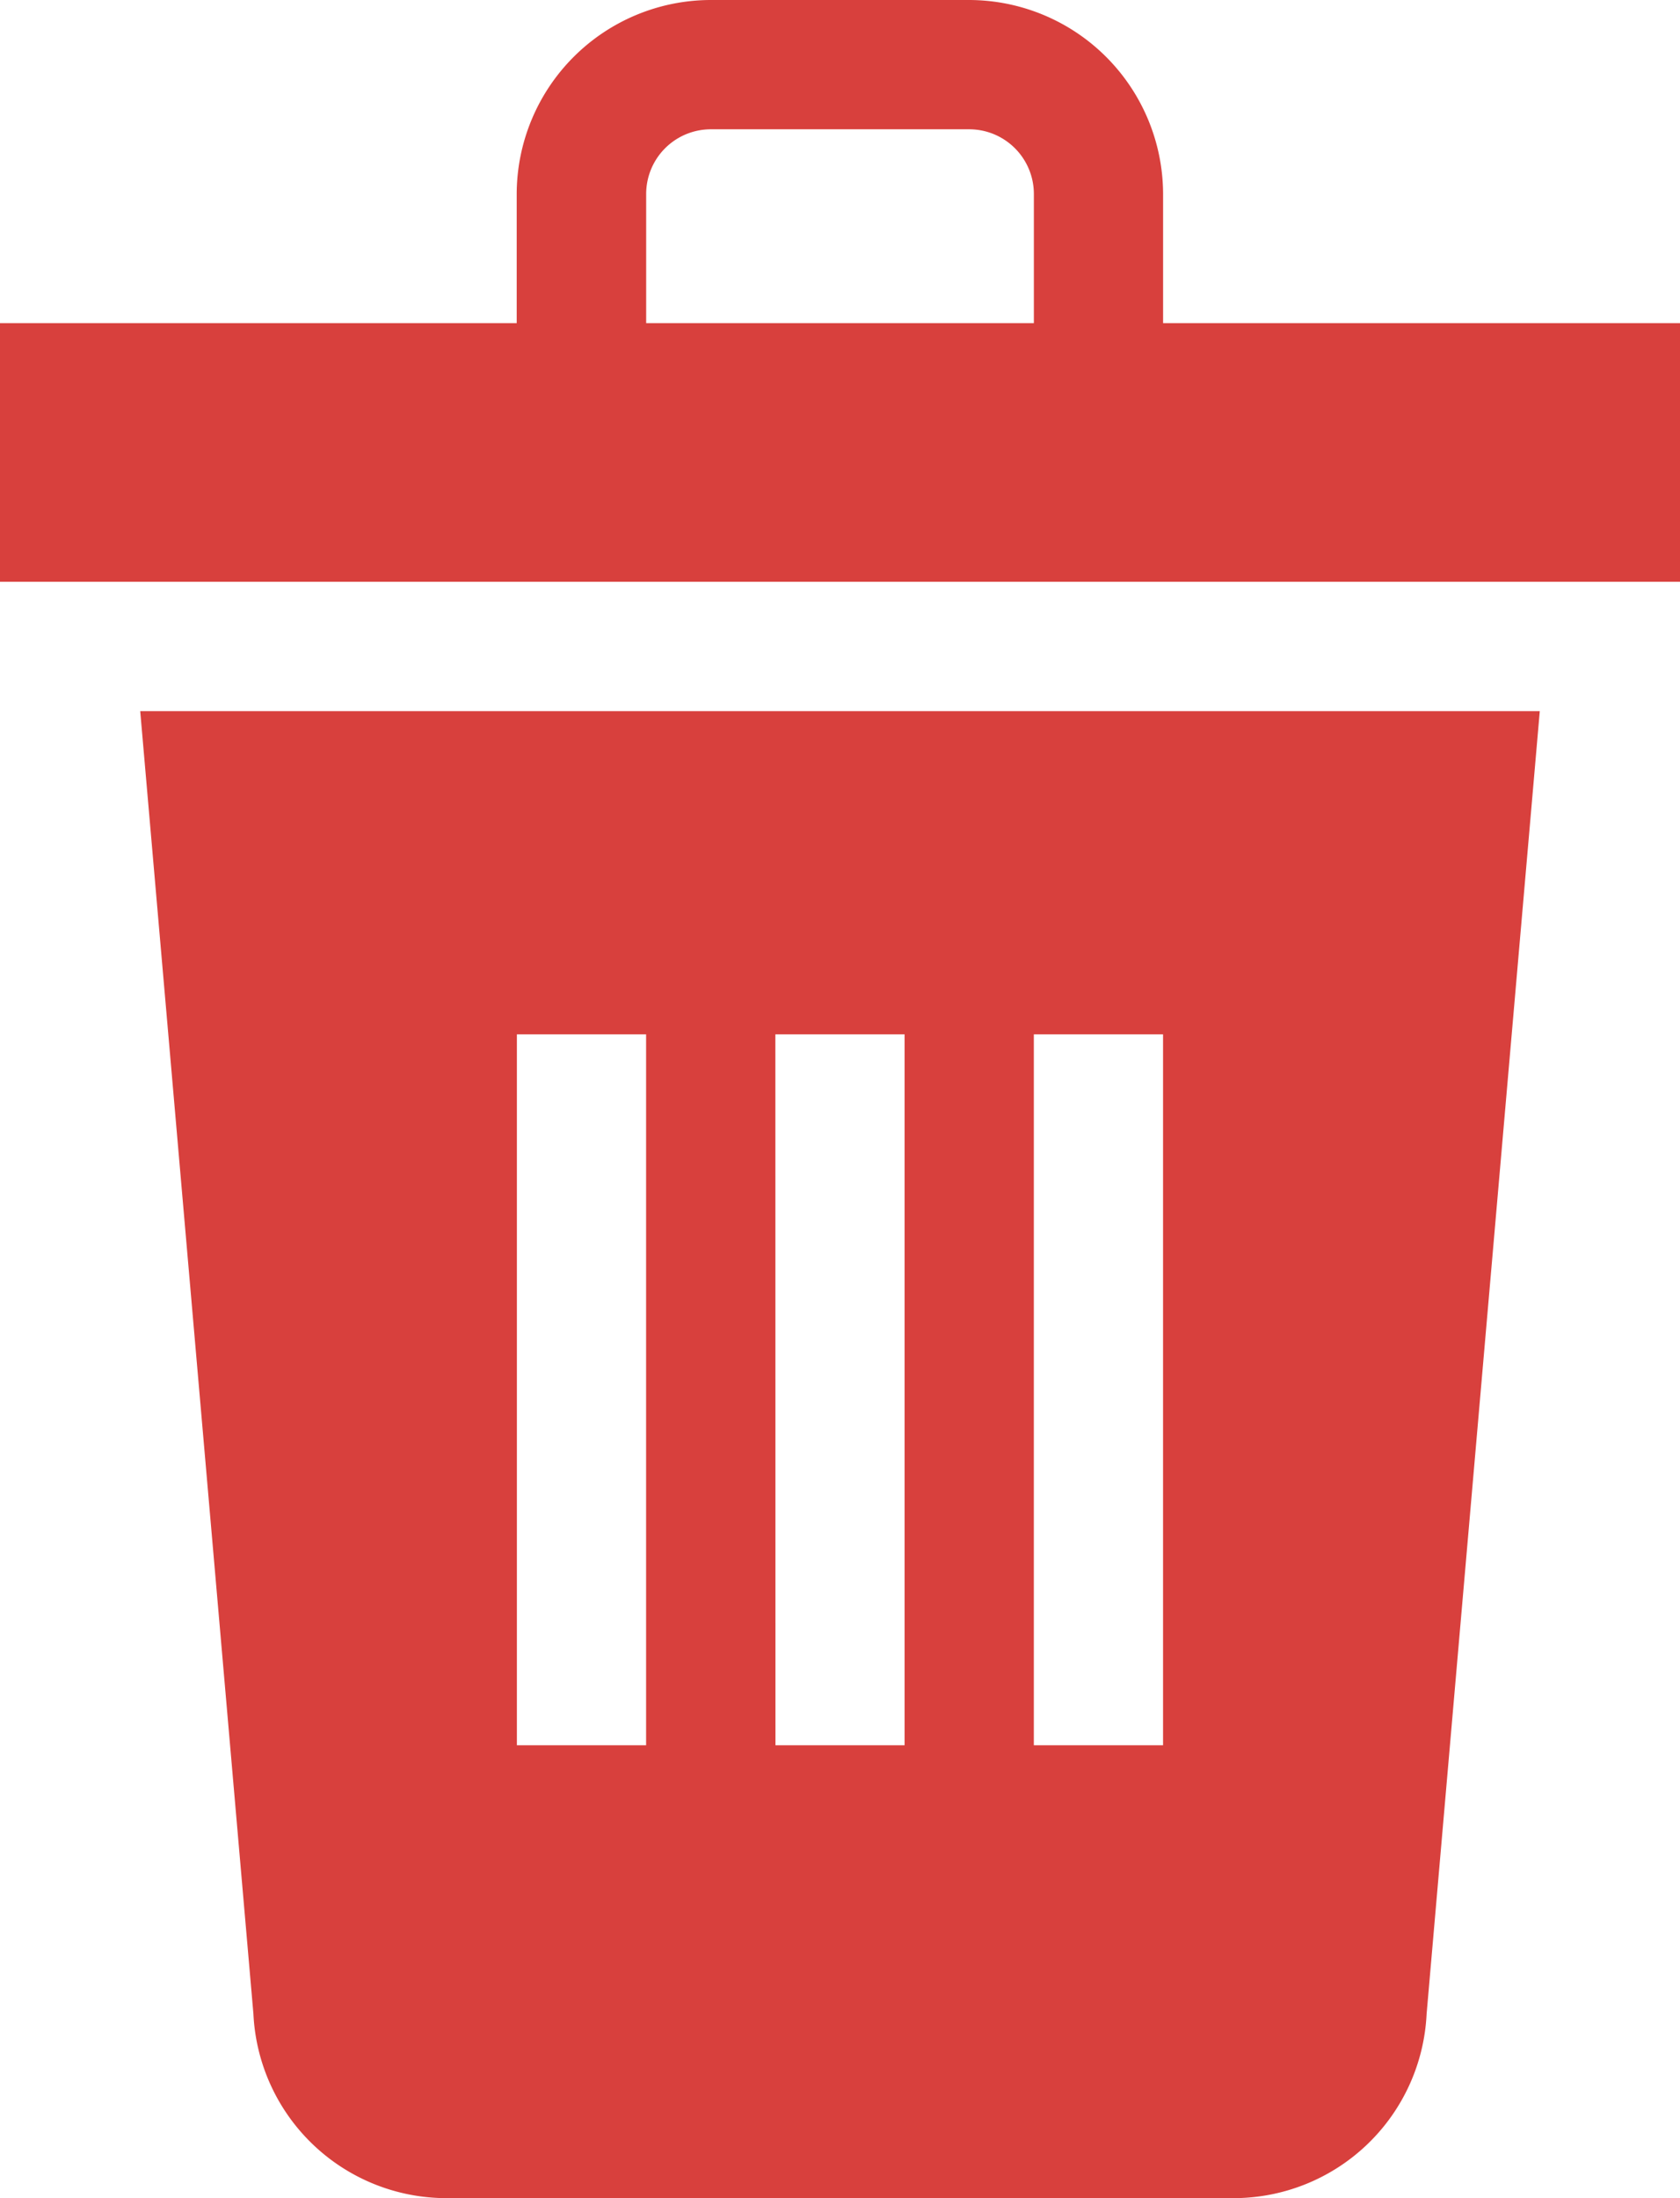 <svg xmlns="http://www.w3.org/2000/svg" width="55.137" height="72.103" viewBox="0 0 55.137 72.103">
  <defs>
    <style>
      .cls-1 {
        fill: #d8403d;
      }
    </style>
  </defs>
  <g id="delete" transform="translate(-60)">
    <path id="XMLID_1476_" class="cls-1" d="M96.267,207.73a6.347,6.347,0,0,0,6.355,6.045h25.794a6.346,6.346,0,0,0,6.355-6.045L138.485,165H92.552ZM121.88,175.6h4.241v23.32H121.88Zm-8.483,0h4.241v23.32H113.4Zm-8.483,0h4.241v23.32h-4.241Z" transform="translate(-27.95 -141.673)"/>
    <path id="XMLID_1481_" class="cls-1" d="M98.172,10.6V6.362A6.377,6.377,0,0,0,91.81,0H83.32a6.377,6.377,0,0,0-6.362,6.362V10.6H60v8.483h55.137V10.6Zm-16.965,0V6.362A2.122,2.122,0,0,1,83.32,4.241h8.49a2.122,2.122,0,0,1,2.121,2.121V10.6Z"/>
  </g>
</svg>
